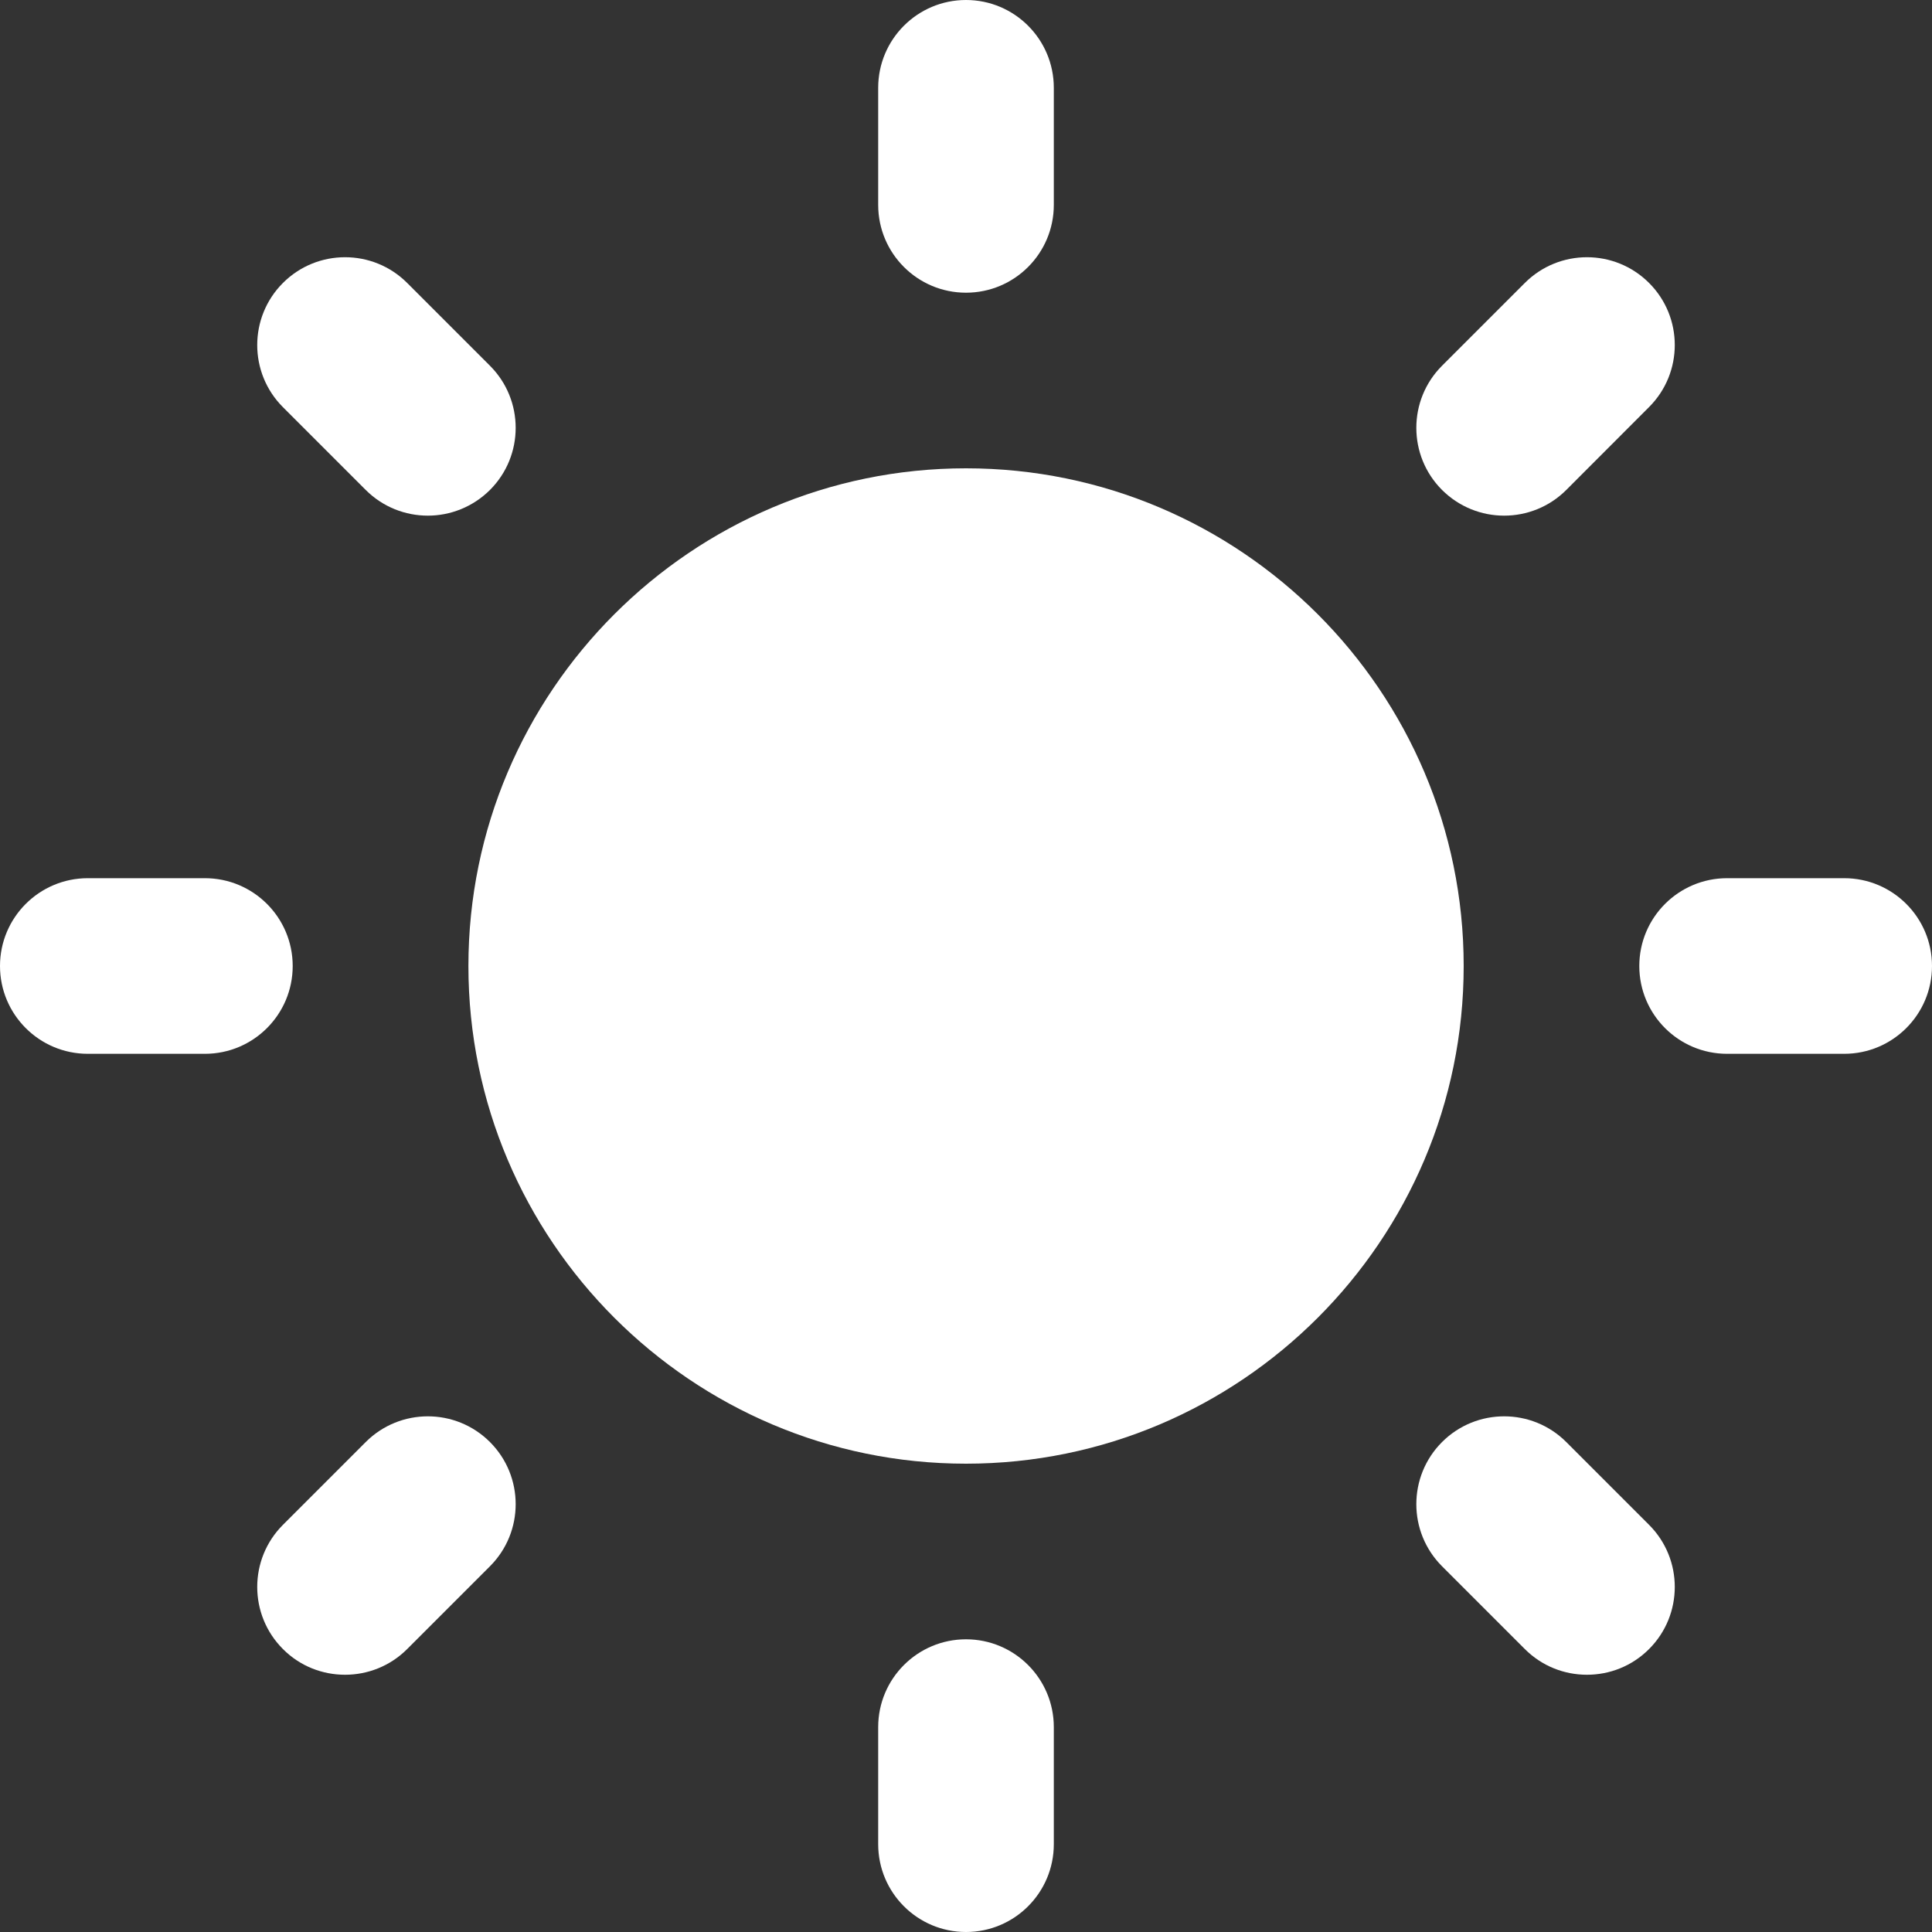<svg viewBox="0 0 20 20" xmlns="http://www.w3.org/2000/svg" fill="white">
<rect x="0" y="0" width="20" height="20" fill="#333333" stroke="none"/>
<path d="M10 15.152C12.841 15.152 15.152 12.841 15.152 10C15.152 7.159 12.841 4.848 10 4.848C7.16 4.848 4.849 7.159 4.849 10C4.849 12.841 7.16 15.152 10 15.152Z"/>
<path d="M10 3.03C10.502 3.03 10.909 2.623 10.909 2.121V0.909C10.909 0.407 10.502 0 10 0C9.498 0 9.091 0.407 9.091 0.909V2.121C9.091 2.623 9.498 3.03 10 3.03Z"/>
<path d="M10 20C10.502 20 10.909 19.593 10.909 19.091V17.879C10.909 17.377 10.502 16.97 10 16.97C9.498 16.97 9.091 17.377 9.091 17.879V19.091C9.091 19.593 9.498 20 10 20Z"/>
<path d="M16.97 10C16.97 10.502 17.377 10.909 17.879 10.909H19.091C19.593 10.909 20 10.502 20 10C20 9.498 19.593 9.091 19.091 9.091H17.879C17.377 9.091 16.97 9.498 16.97 10Z"/>
<path d="M0.909 10.909H2.121C2.623 10.909 3.03 10.502 3.03 10C3.03 9.498 2.623 9.091 2.121 9.091H0.909C0.407 9.091 0 9.498 0 10C0 10.502 0.407 10.909 0.909 10.909Z"/>
<path d="M15.571 5.338C15.804 5.338 16.037 5.249 16.214 5.072L17.071 4.214C17.426 3.859 17.426 3.284 17.071 2.929C16.716 2.574 16.14 2.574 15.785 2.929L14.928 3.786C14.573 4.141 14.573 4.717 14.928 5.072C15.106 5.249 15.338 5.338 15.571 5.338Z"/>
<path d="M4.215 17.071L5.072 16.214C5.427 15.859 5.427 15.283 5.072 14.928C4.717 14.573 4.141 14.573 3.786 14.928L2.929 15.785C2.574 16.14 2.574 16.716 2.929 17.071C3.106 17.249 3.339 17.337 3.572 17.337C3.804 17.337 4.037 17.249 4.215 17.071Z"/>
<path d="M16.428 17.337C16.661 17.337 16.893 17.249 17.071 17.071C17.426 16.716 17.426 16.14 17.071 15.785L16.214 14.928C15.859 14.573 15.283 14.573 14.928 14.928C14.573 15.283 14.573 15.859 14.928 16.214L15.785 17.071C15.963 17.249 16.195 17.337 16.428 17.337Z"/>
<path d="M3.786 5.072C3.963 5.249 4.196 5.338 4.429 5.338C4.661 5.338 4.894 5.249 5.072 5.072C5.427 4.717 5.427 4.141 5.072 3.786L4.215 2.929C3.86 2.574 3.284 2.574 2.929 2.929C2.574 3.284 2.574 3.86 2.929 4.215L3.786 5.072Z"/>
</svg>
